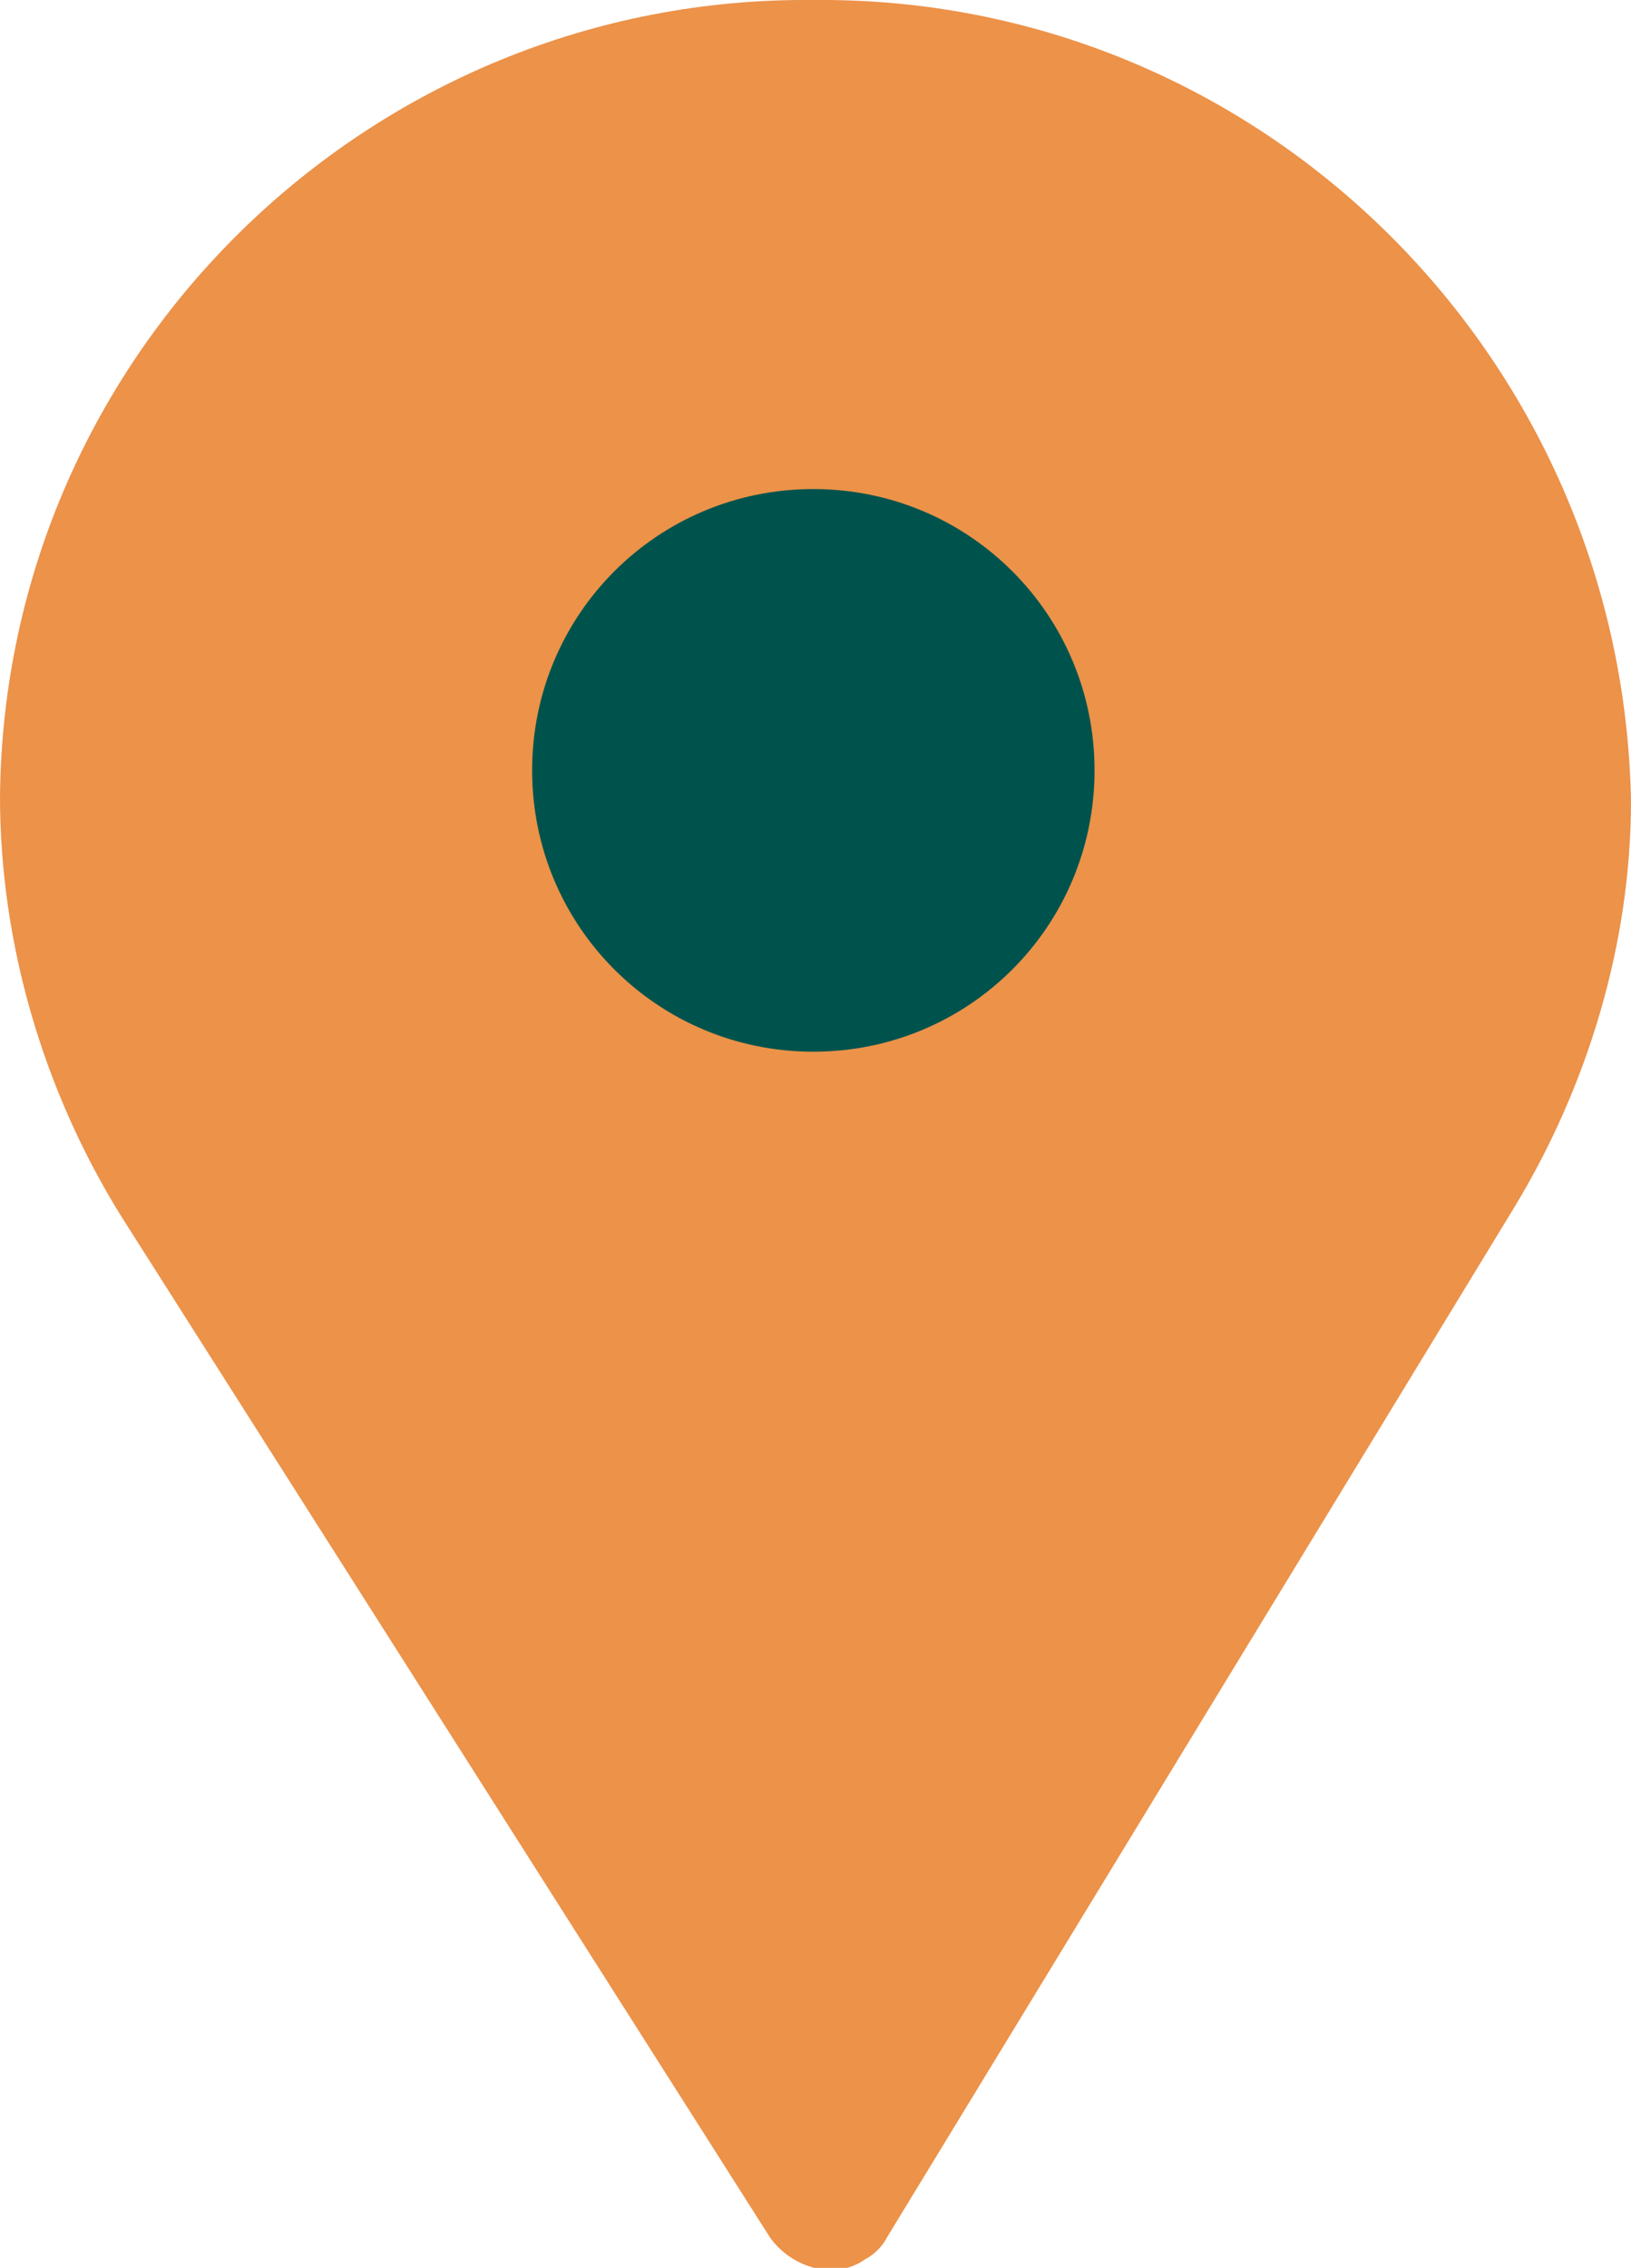 <?xml version="1.0" encoding="utf-8"?>
<!-- Generator: Adobe Illustrator 22.1.0, SVG Export Plug-In . SVG Version: 6.00 Build 0)  -->
<svg version="1.1" id="Layer_1" xmlns="http://www.w3.org/2000/svg" xmlns:xlink="http://www.w3.org/1999/xlink" x="0px" y="0px"
	 viewBox="0 0 37.7 52.4" style="enable-background:new 0 0 37.7 52.4;" xml:space="preserve">
<style type="text/css">
	.st0{fill:#00534C;}
	.st1{fill:#EC9249;}
</style>
<title>fmslogo</title>
<g>
	<circle class="st0" cx="18.8" cy="17.8" r="7.8"/>
	<g id="Layer_2_1_">
		<g id="Layer_2-2">
			<path class="st1" d="M18.8,0C8.6-0.1,0.1,8.1,0,18.4c0,3.4,1,6.8,2.8,9.7l15,23.6c0.5,0.7,1.5,1,2.2,0.5c0.2-0.1,0.4-0.3,0.5-0.5
				L35,27.9c1.7-2.8,2.7-6.1,2.7-9.4C37.5,8.2,29.1-0.1,18.8,0z M18.8,24.3c-3.6,0-6.5-2.9-6.5-6.5s2.9-6.5,6.5-6.5s6.5,2.9,6.5,6.5
				S22.4,24.3,18.8,24.3z"/>
		</g>
	</g>
</g>
</svg>
